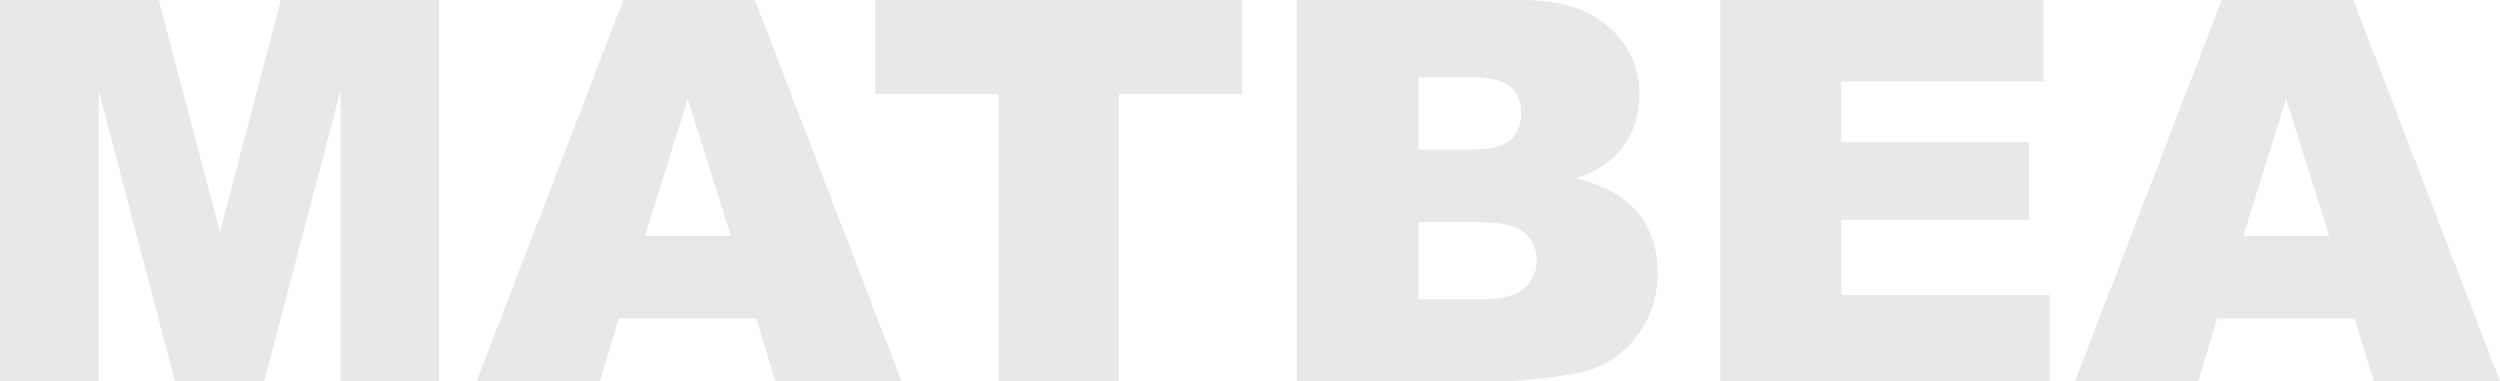 <svg xmlns="http://www.w3.org/2000/svg" width="59" height="9" viewBox="0 0 59 9">
    <path fill="#1C1C1C" fill-rule="nonzero" stroke="none" d="M0 0h3.745l1.446 5.476L6.63 0h3.732v9H8.037V2.136L6.234 9H4.129L2.33 2.136V9H0V0zm17.846 7.514h-3.242L14.158 9h-2.91l3.463-9h3.104l3.462 9H18.3l-.453-1.486zm-.597-1.946l-1.018-3.235-1.011 3.235h2.03zM20.655 0h8.653v2.222h-2.903V9H23.56V2.222h-2.904V0zm9.948 0h5.329c.888 0 1.57.215 2.045.645.476.43.713.961.713 1.596 0 .532-.17.988-.509 1.369-.226.254-.557.454-.993.601.662.156 1.15.423 1.461.802.313.378.469.854.469 1.427 0 .467-.111.886-.333 1.258a2.426 2.426 0 0 1-.912.885c-.238.135-.599.233-1.08.294-.641.082-1.067.123-1.276.123h-4.914V0zm2.872 3.53h1.238c.444 0 .753-.075.926-.224.174-.15.261-.365.261-.648 0-.262-.087-.466-.26-.614-.174-.147-.477-.22-.909-.22h-1.256V3.53zm0 3.536h1.451c.49 0 .836-.085 1.037-.255a.85.85 0 0 0 .302-.684c0-.266-.1-.48-.299-.642-.199-.161-.548-.242-1.046-.242h-1.445v1.823zM40.6 0h7.628v1.922h-4.775v1.43h4.43v1.836h-4.43v1.774h4.914V9H40.6V0zm14.968 7.514h-3.243L51.88 9h-2.91l3.463-9h3.105L59 9h-2.979l-.452-1.486zm-.597-1.946l-1.018-3.235-1.012 3.235h2.03z" opacity=".1"/>
</svg>
